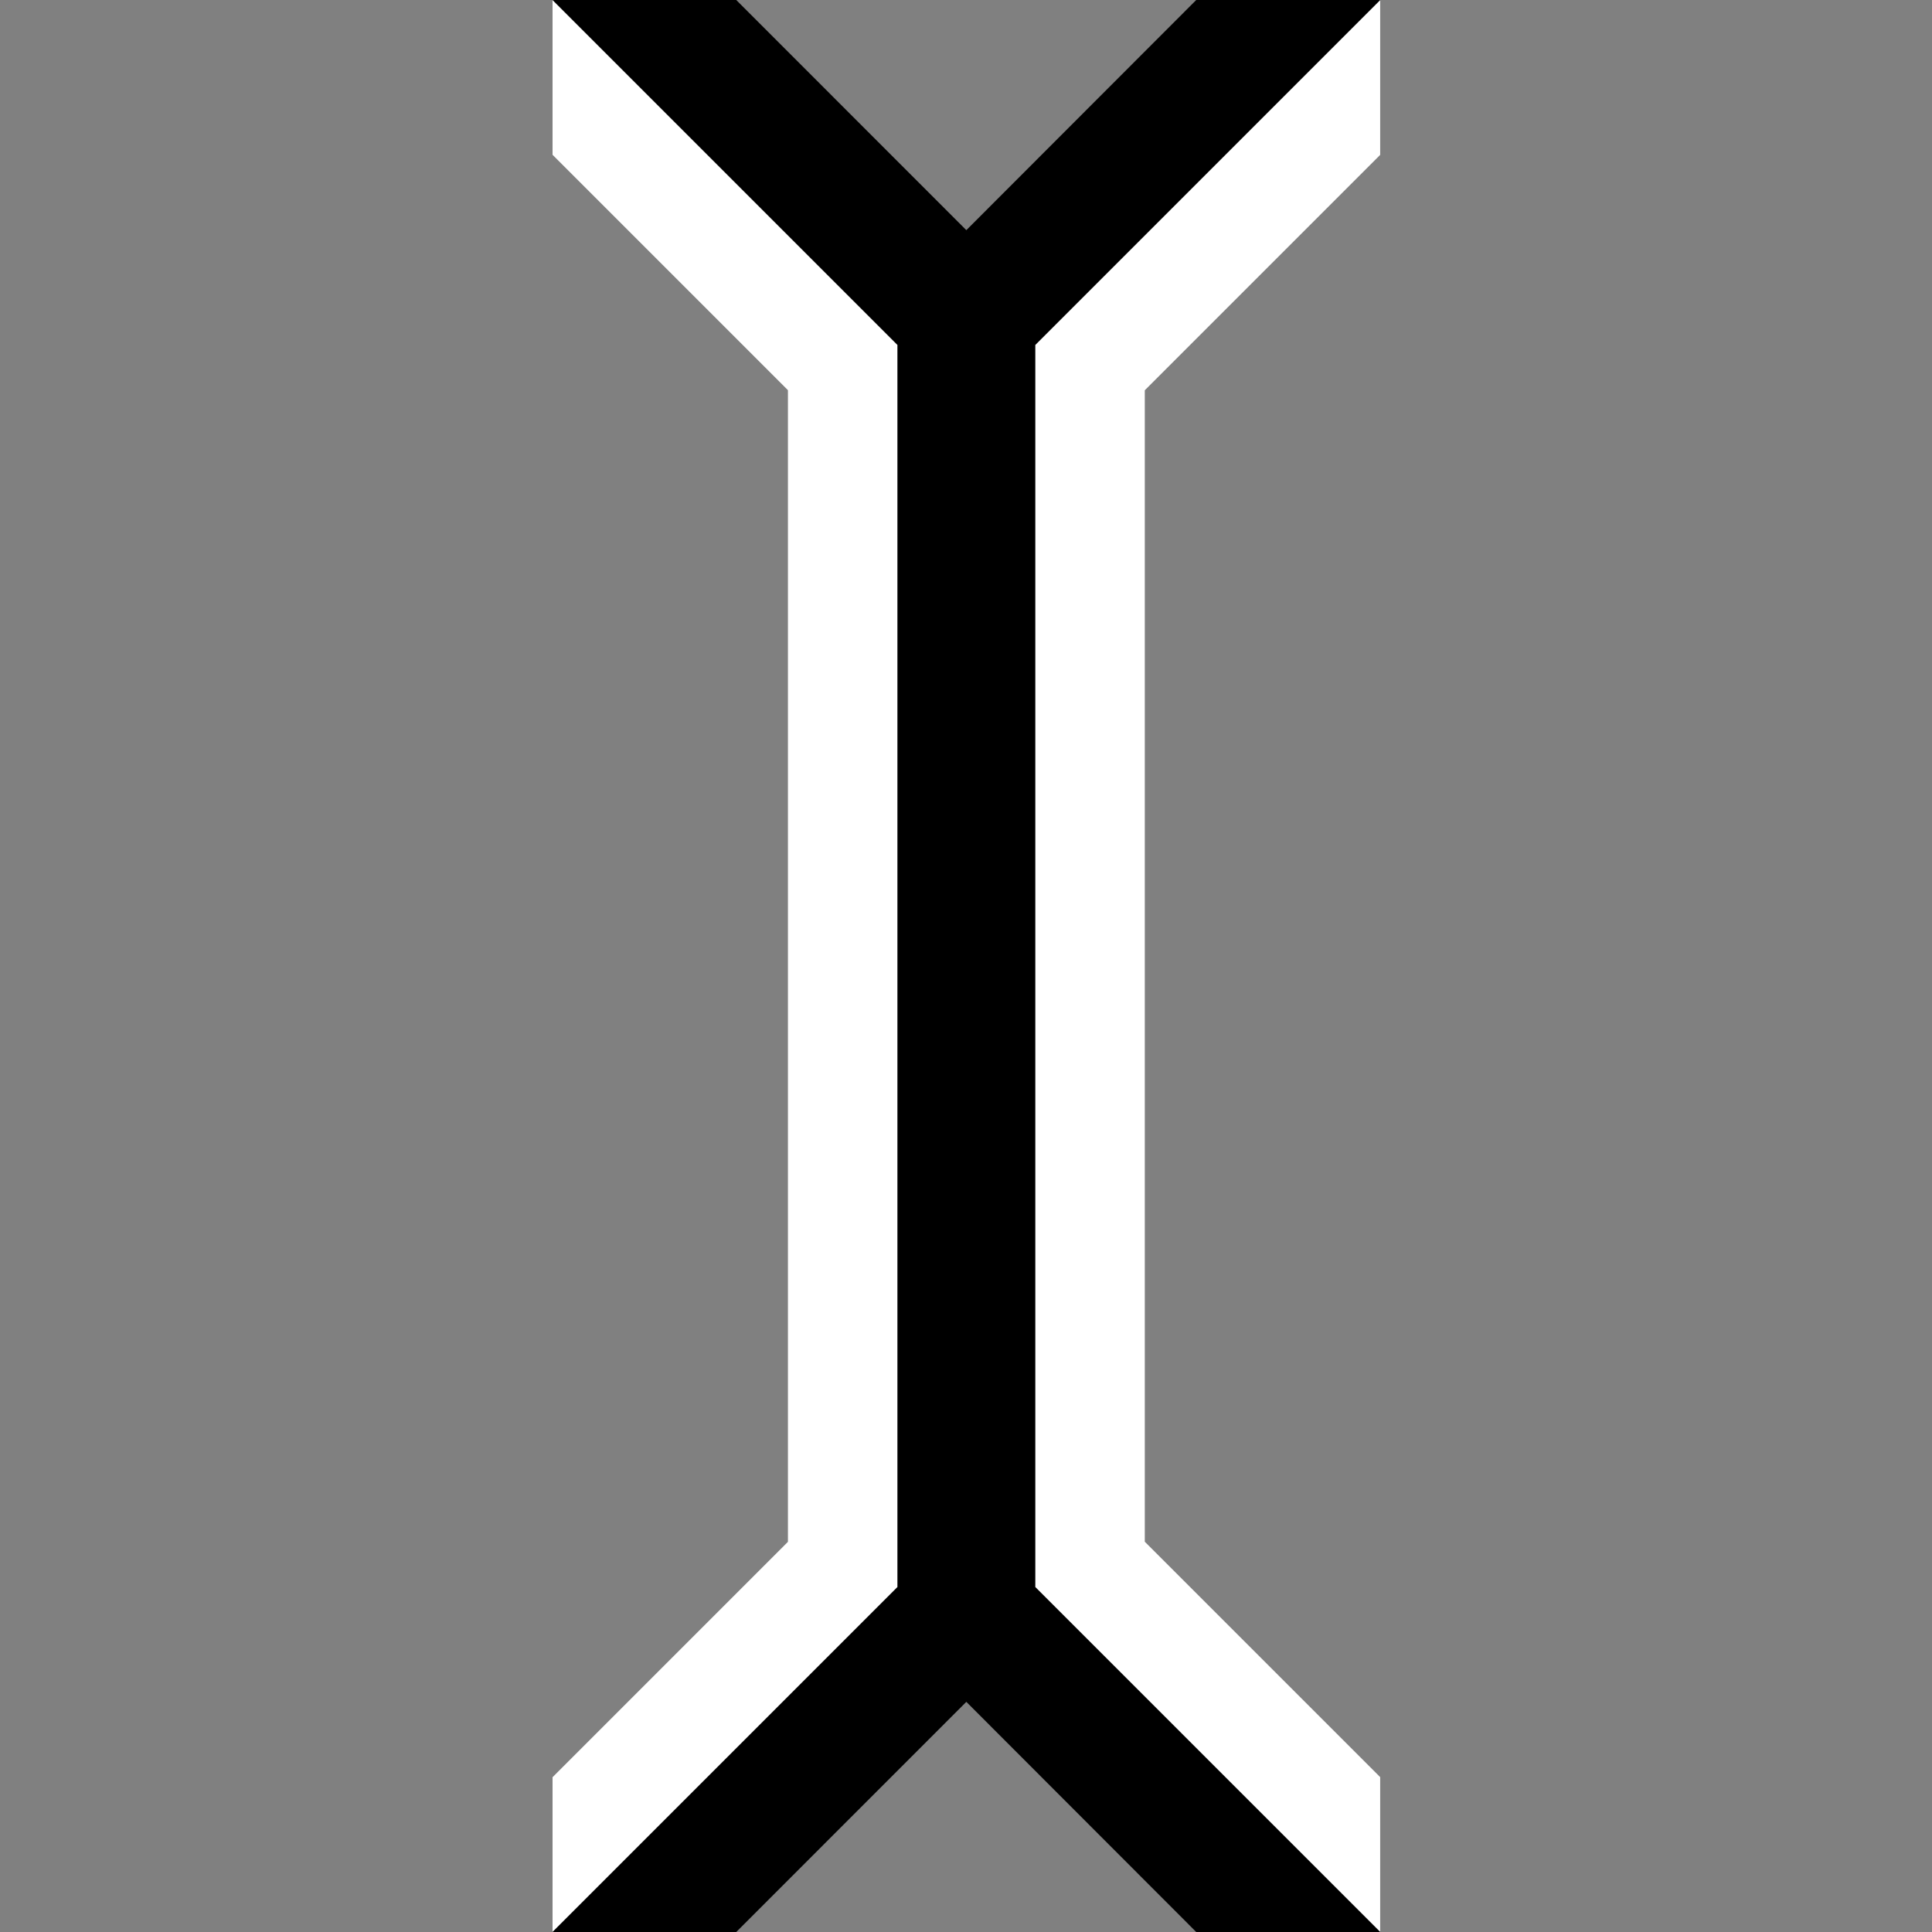 <?xml version="1.0" encoding="UTF-8" standalone="no"?>
<!-- Created with Inkscape (http://www.inkscape.org/) -->

<svg
   version="1.1"
   id="svg1"
   width="24"
   height="24"
   viewBox="0 0 24 24"
   sodipodi:docname="posys-cursor-beam.svg"
   inkscape:version="1.4 (e7c3feb100, 2024-10-09)"
   xml:space="preserve"
   xmlns:inkscape="http://www.inkscape.org/namespaces/inkscape"
   xmlns:sodipodi="http://sodipodi.sourceforge.net/DTD/sodipodi-0.dtd"
   xmlns="http://www.w3.org/2000/svg"
   xmlns:svg="http://www.w3.org/2000/svg"><rect x="0" y="0" width="24" height="24" fill="#808080" stroke="none"/><defs
     id="defs1" /><sodipodi:namedview
     id="namedview1"
     pagecolor="#646464"
     bordercolor="#000000"
     borderopacity="0.25"
     inkscape:showpageshadow="2"
     inkscape:pageopacity="0.0"
     inkscape:pagecheckerboard="0"
     inkscape:deskcolor="#d1d1d1"
     inkscape:zoom="5.6568543"
     inkscape:cx="20.417708"
     inkscape:cy="12.639534"
     inkscape:window-width="1536"
     inkscape:window-height="792"
     inkscape:window-x="0"
     inkscape:window-y="0"
     inkscape:window-maximized="1"
     inkscape:current-layer="layer6"
     showguides="true"><inkscape:page
       x="0"
       y="0"
       inkscape:label="1"
       id="page1"
       width="24"
       height="24"
       margin="112.708 146.667 44.263 157.333"
       bleed="0" /></sodipodi:namedview><g
     inkscape:groupmode="layer"
     id="layer6"
     inkscape:label="Beam"
     style="display:inline"
     transform="matrix(1,0,0,1,21.436,0)"><path
       id="path1"
       style="color:#000000;display:inline;fill:#ffffff;fill-opacity:1;stroke:none;stroke-width:0.32;stroke-opacity:1;-inkscape-stroke:none;paint-order:stroke markers fill"
       d="M -7.215,4.848 -4.291,1.924 V 0 L -8.575,4.284 H -10.288 L -14.572,0 v 1.923 l 2.924,2.924 V 19.153 l -2.924,2.924 V 24 l 4.284,-4.284 h 1.714 L -4.291,24 V 22.076 L -7.215,19.152 Z"
       sodipodi:nodetypes="ccccccccccccccccc"
       inkscape:label="stroke" /><path
       id="Selection #1"
       style="display:inline;fill:#000000;fill-opacity:1;stroke:none;stroke-width:0.32;stroke-opacity:1"
       d="M -8.575,4.284 -4.291,0 h -2.285 L -9.432,2.859 -12.29,0 h -2.282 l 4.284,4.284 V 19.716 L -14.572,24 h 2.282 L -9.432,21.141 -6.576,24 h 2.285 l -4.284,-4.284 z"
       sodipodi:nodetypes="ccccccccccccccc"
       inkscape:label="beam" /></g></svg>
